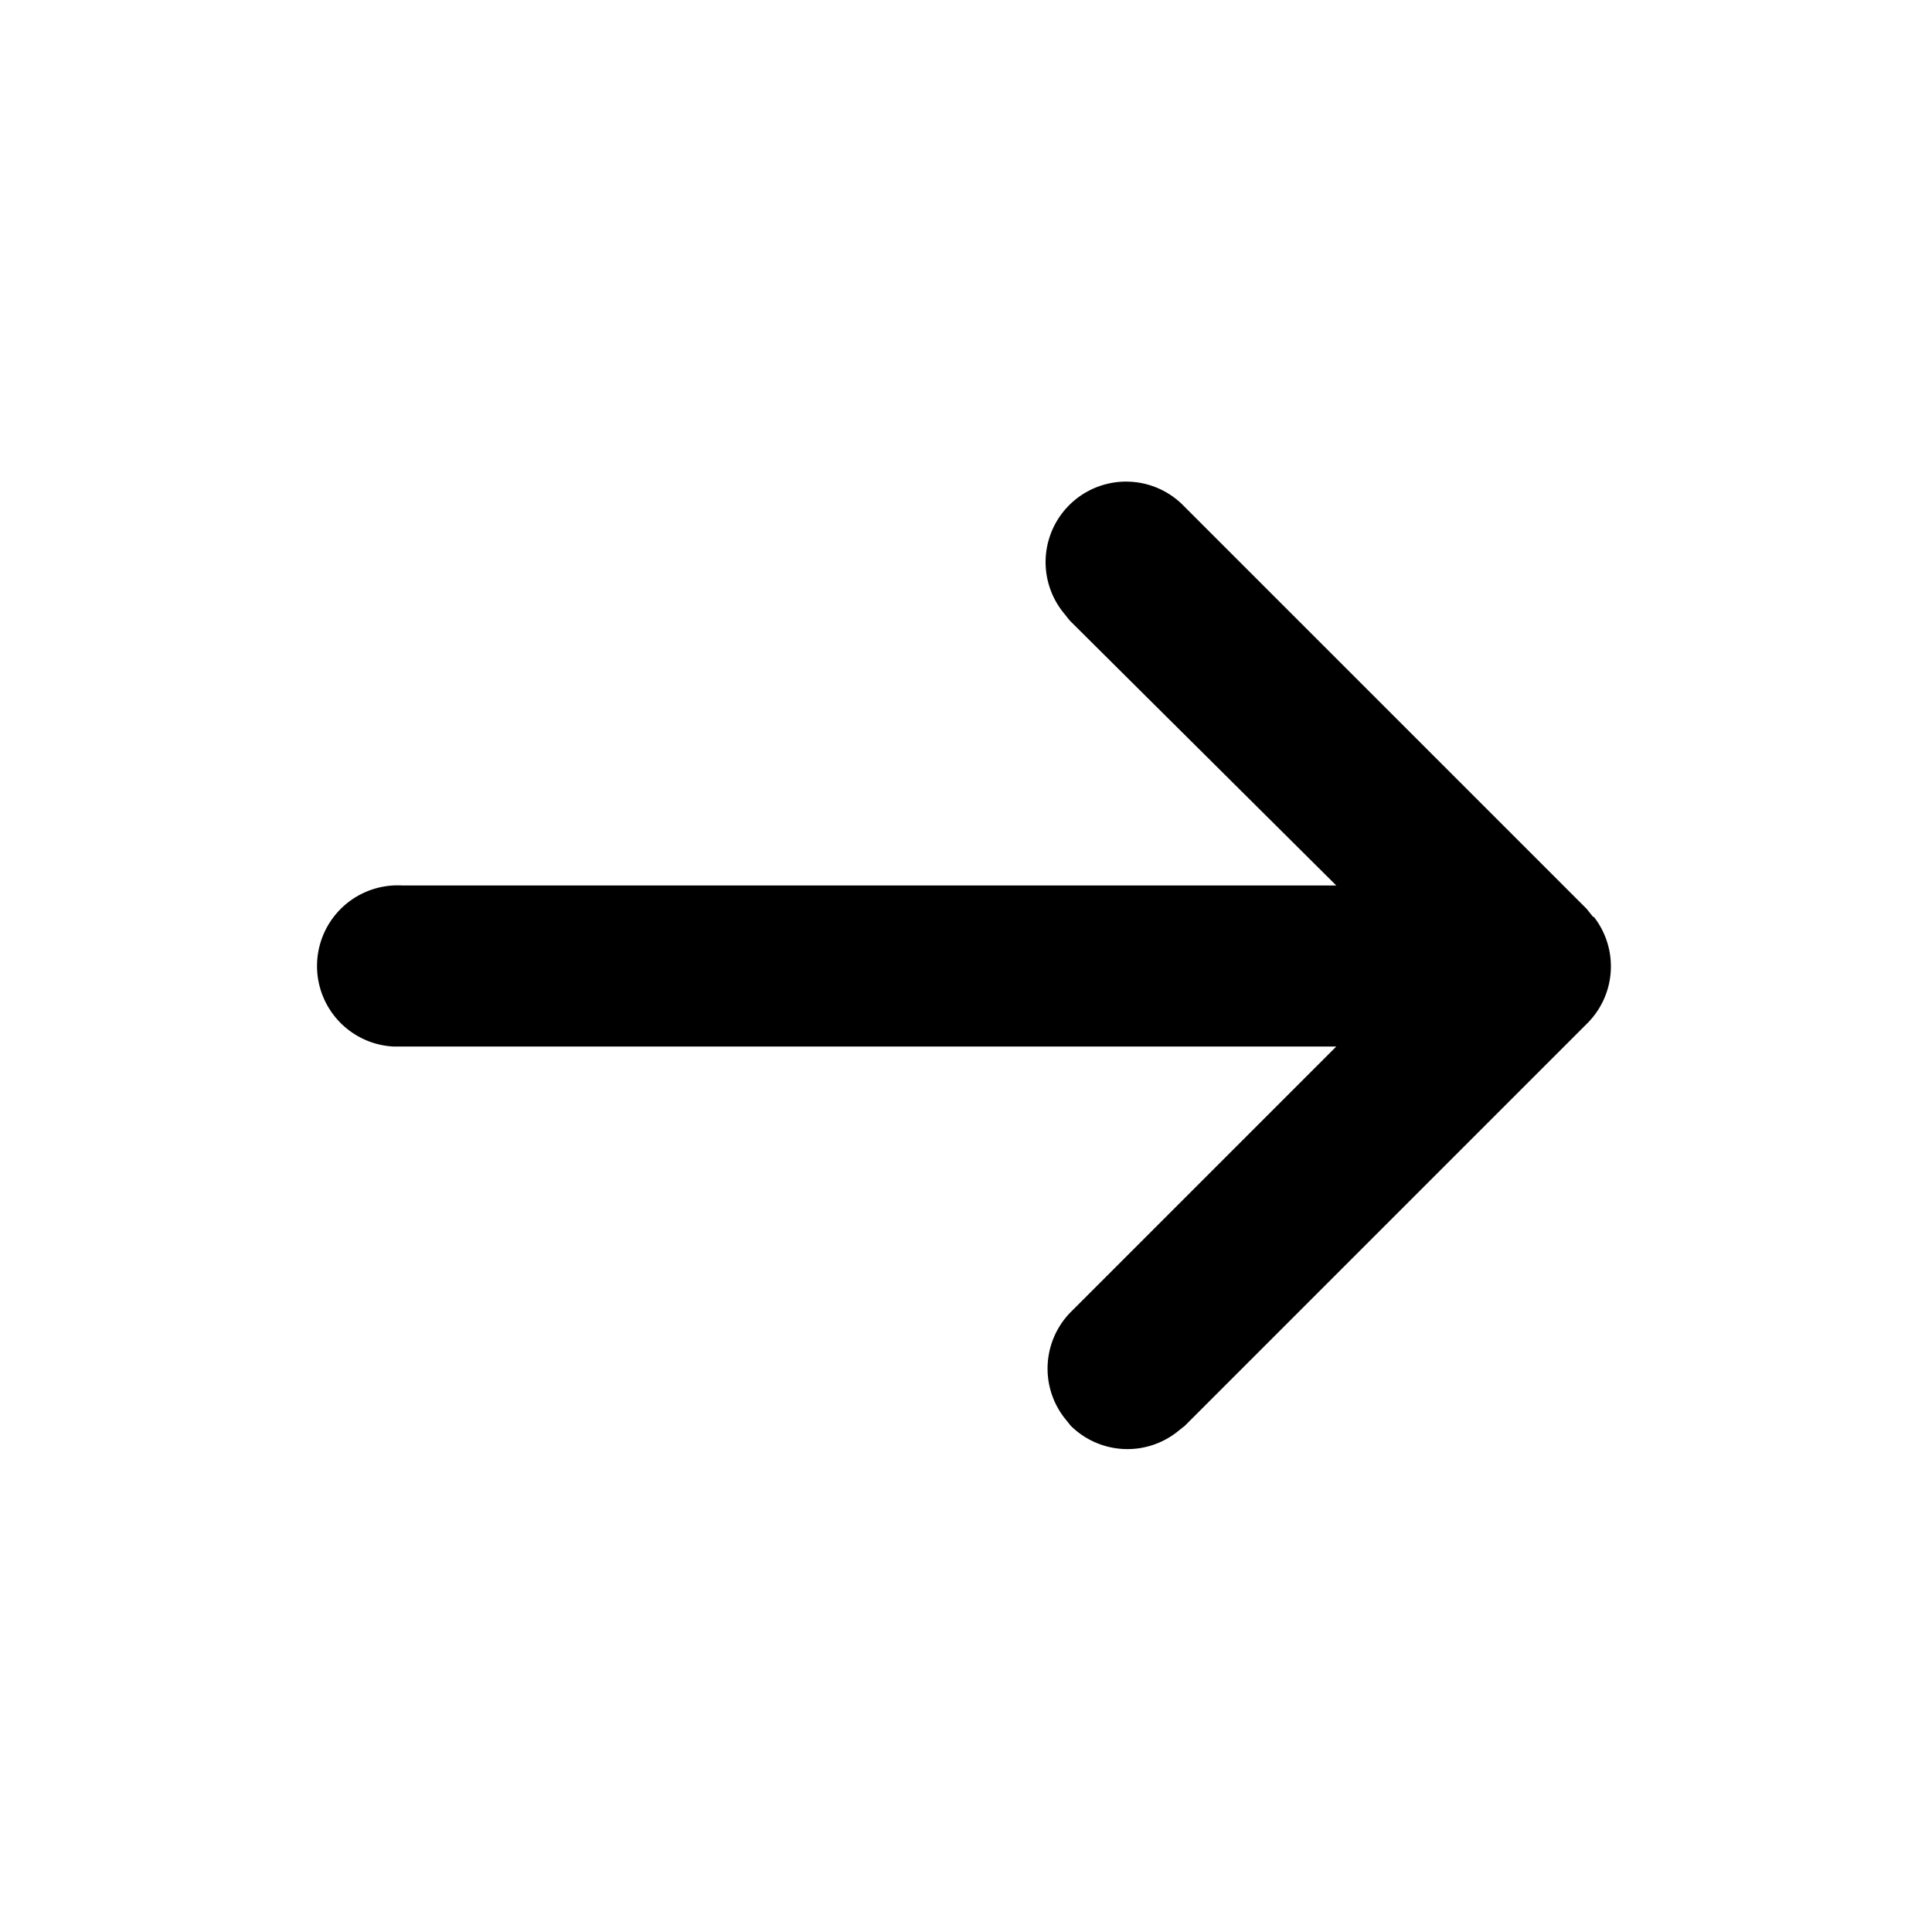 <svg xmlns="http://www.w3.org/2000/svg" fill="none" viewBox="0 0 24 24"><path fill="currentColor" fill-rule="evenodd" d="m19.79 11.39-.08-.1-5-5a1 1 0 0 0-1.5 1.32l.08.1L16.6 11H5a1 1 0 0 0-.12 2H16.6l-3.3 3.3a1 1 0 0 0-.08 1.31l.08.1a1 1 0 0 0 1.32.08l.1-.08 5-5a1 1 0 0 0 .08-1.32" clip-rule="evenodd"/></svg>